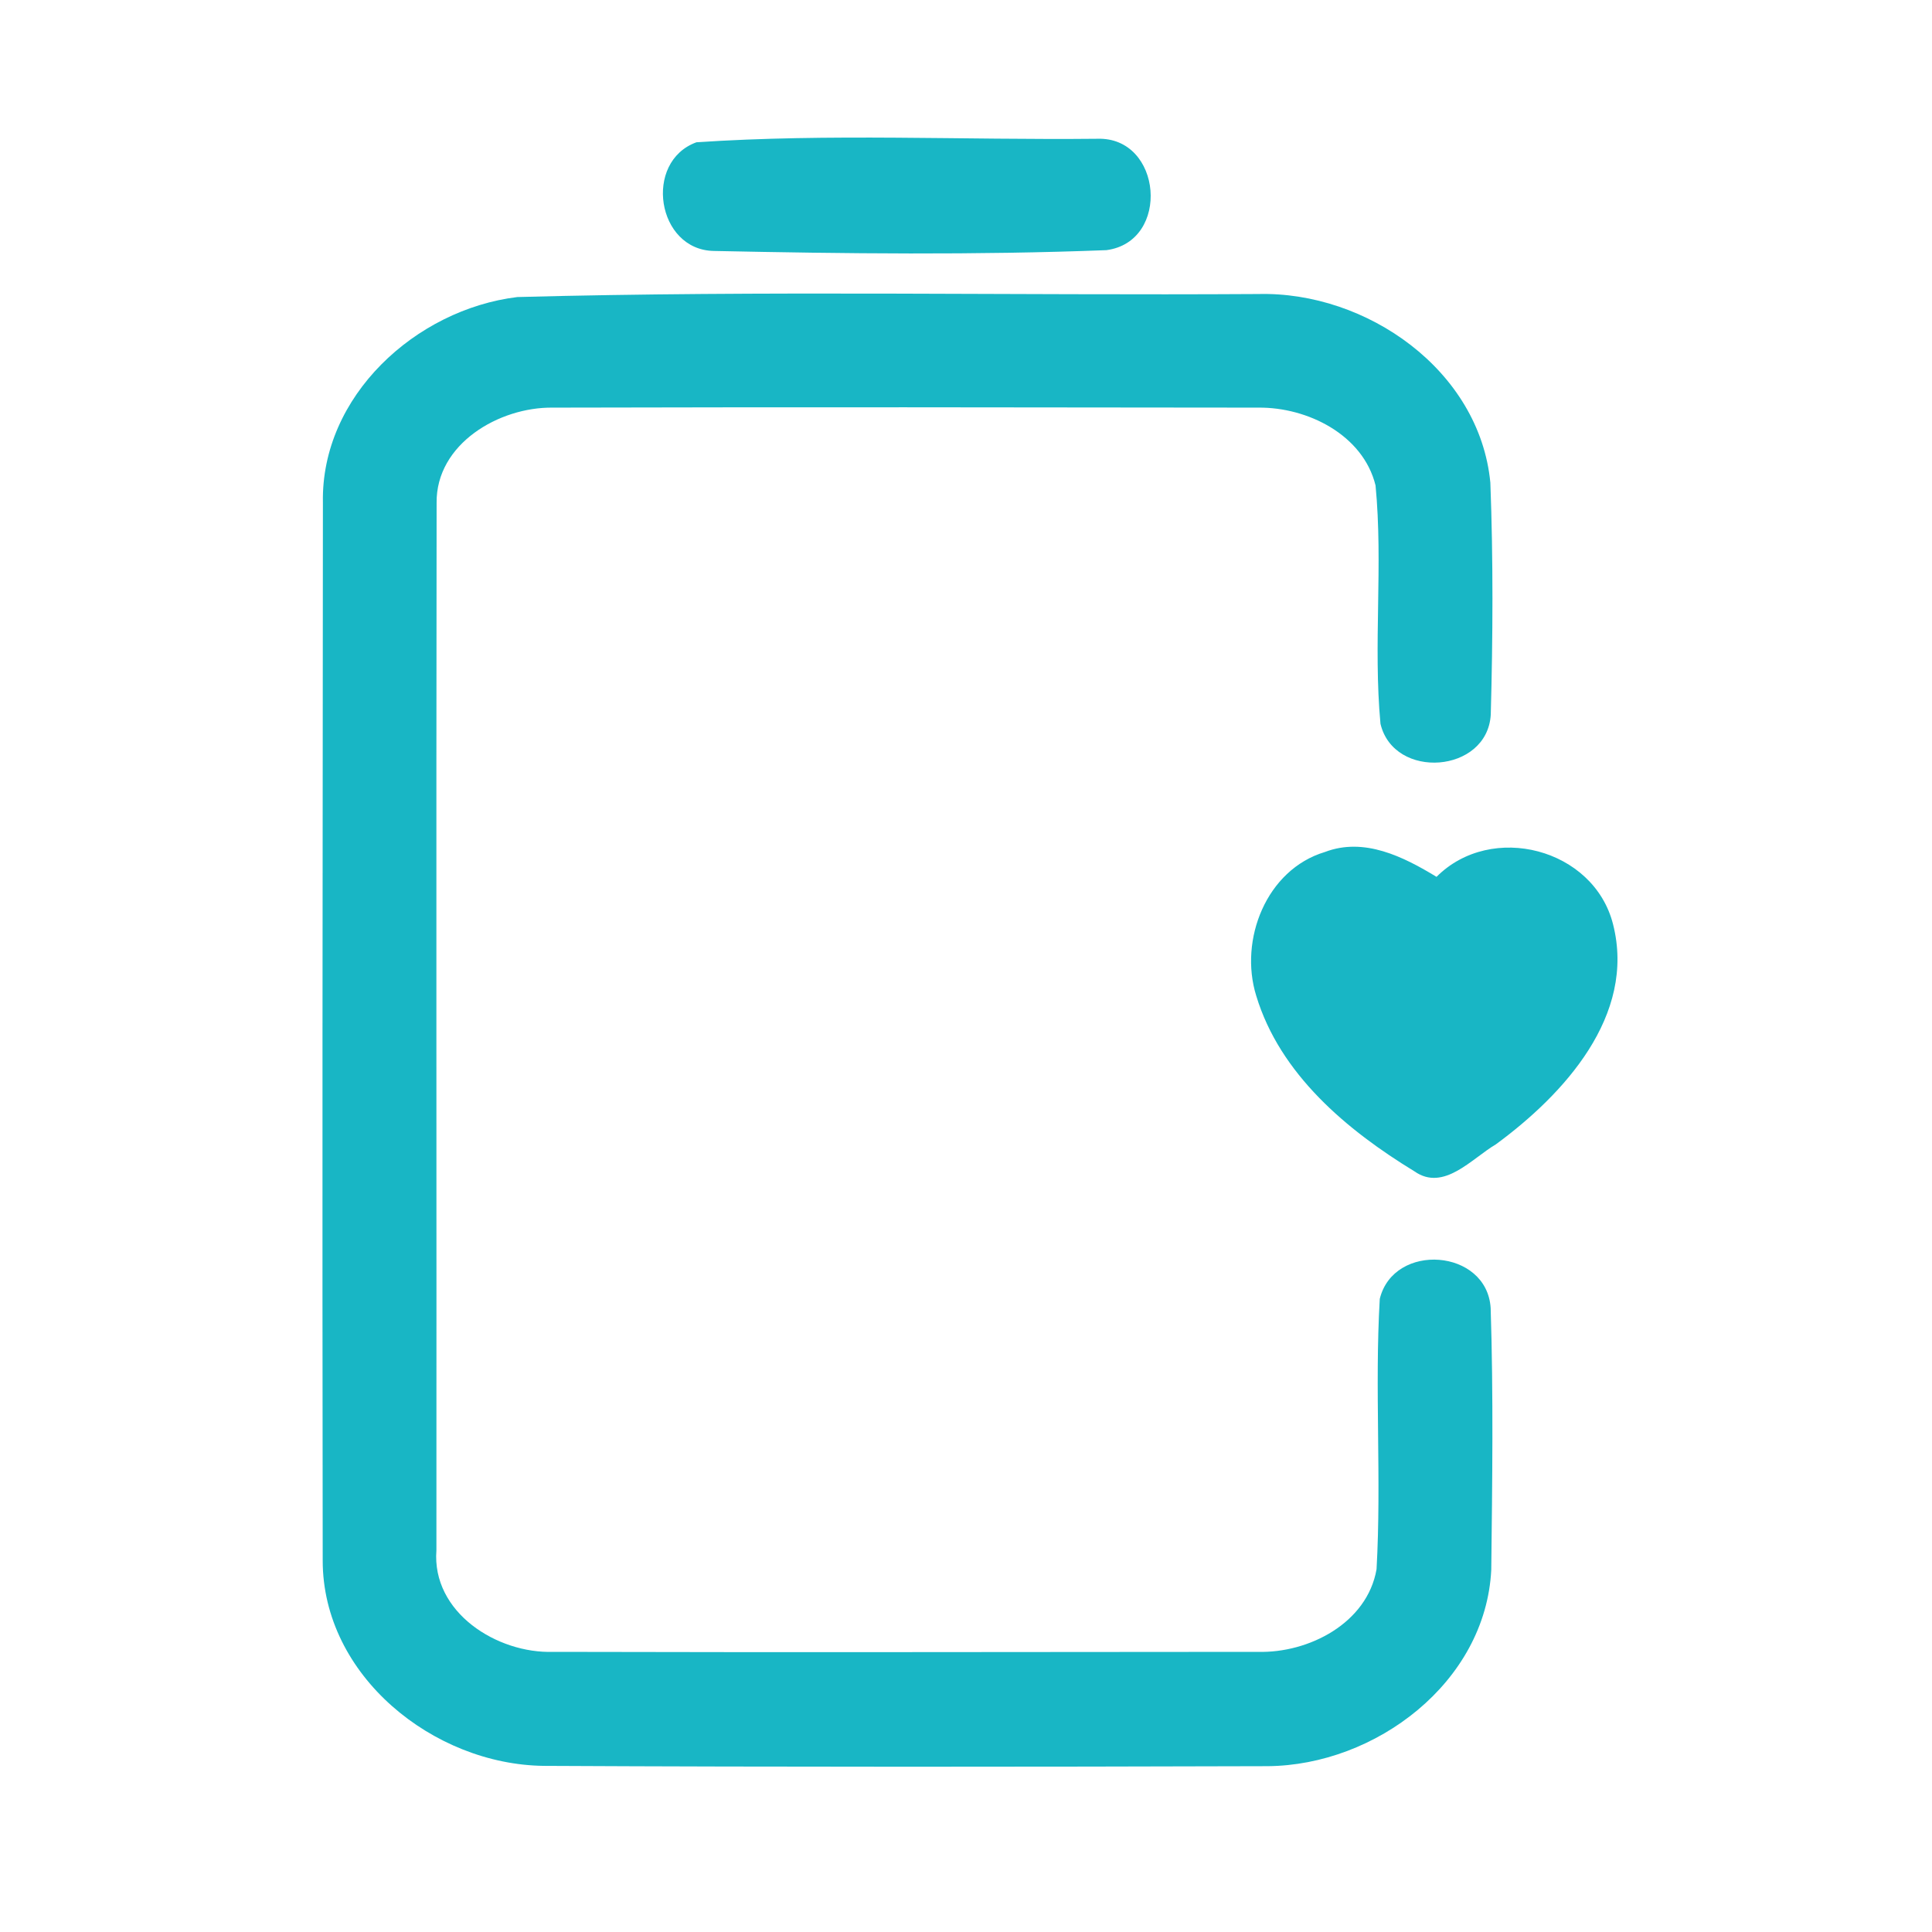 <?xml version="1.0" encoding="UTF-8" ?>
<!DOCTYPE svg PUBLIC "-//W3C//DTD SVG 1.1//EN" "http://www.w3.org/Graphics/SVG/1.1/DTD/svg11.dtd">
<svg width="192pt" height="192pt" viewBox="0 0 192 192" version="1.1" xmlns="http://www.w3.org/2000/svg">
<g id="#18b6c5ff">
<path fill="#18b6c5" opacity="1.00" d=" M 69.21 14.14 C 82.40 13.25 95.78 13.93 109.04 13.79 C 115.52 13.57 116.37 24.02 109.95 24.86 C 96.99 25.36 83.93 25.21 70.96 24.94 C 65.26 24.86 63.91 16.07 69.21 14.14 Z" />
<path fill="#18b6c5" opacity="1.00" d=" M 51.41 29.52 C 75.93 28.86 100.50 29.37 125.04 29.22 C 135.80 28.95 147.04 36.79 148.11 47.97 C 148.40 55.64 148.36 63.35 148.15 71.03 C 147.80 76.86 138.52 77.54 137.19 71.93 C 136.46 64.06 137.46 56.11 136.70 48.24 C 135.46 43.20 129.93 40.46 125.06 40.51 C 101.69 40.48 78.31 40.45 54.93 40.51 C 49.62 40.44 43.32 44.10 43.39 49.98 C 43.34 84.67 43.39 119.37 43.37 154.06 C 42.89 160.24 49.40 164.35 54.99 164.16 C 78.32 164.22 101.66 164.17 125.00 164.16 C 130.06 164.30 135.87 161.31 136.80 155.95 C 137.30 147.01 136.60 138.02 137.12 129.08 C 138.51 123.42 147.77 124.09 148.14 129.99 C 148.42 138.65 148.30 147.34 148.20 156.01 C 147.64 167.20 136.69 175.44 125.97 175.52 C 101.99 175.59 78.01 175.61 54.04 175.49 C 43.07 175.36 32.06 166.53 32.07 155.07 C 32.02 120.03 32.06 84.98 32.09 49.94 C 31.89 39.36 41.32 30.75 51.41 29.52 Z" />
<path fill="#18b6c5" opacity="1.00" d=" M 131.67 84.67 C 135.57 83.18 139.47 85.14 142.76 87.14 C 148.22 81.66 158.39 84.32 160.30 91.84 C 162.62 100.92 155.41 108.77 148.65 113.73 C 146.26 115.13 143.48 118.45 140.57 116.41 C 133.85 112.31 127.20 106.76 124.84 98.95 C 123.12 93.40 125.84 86.42 131.67 84.67 Z" />
</g>
</svg>

